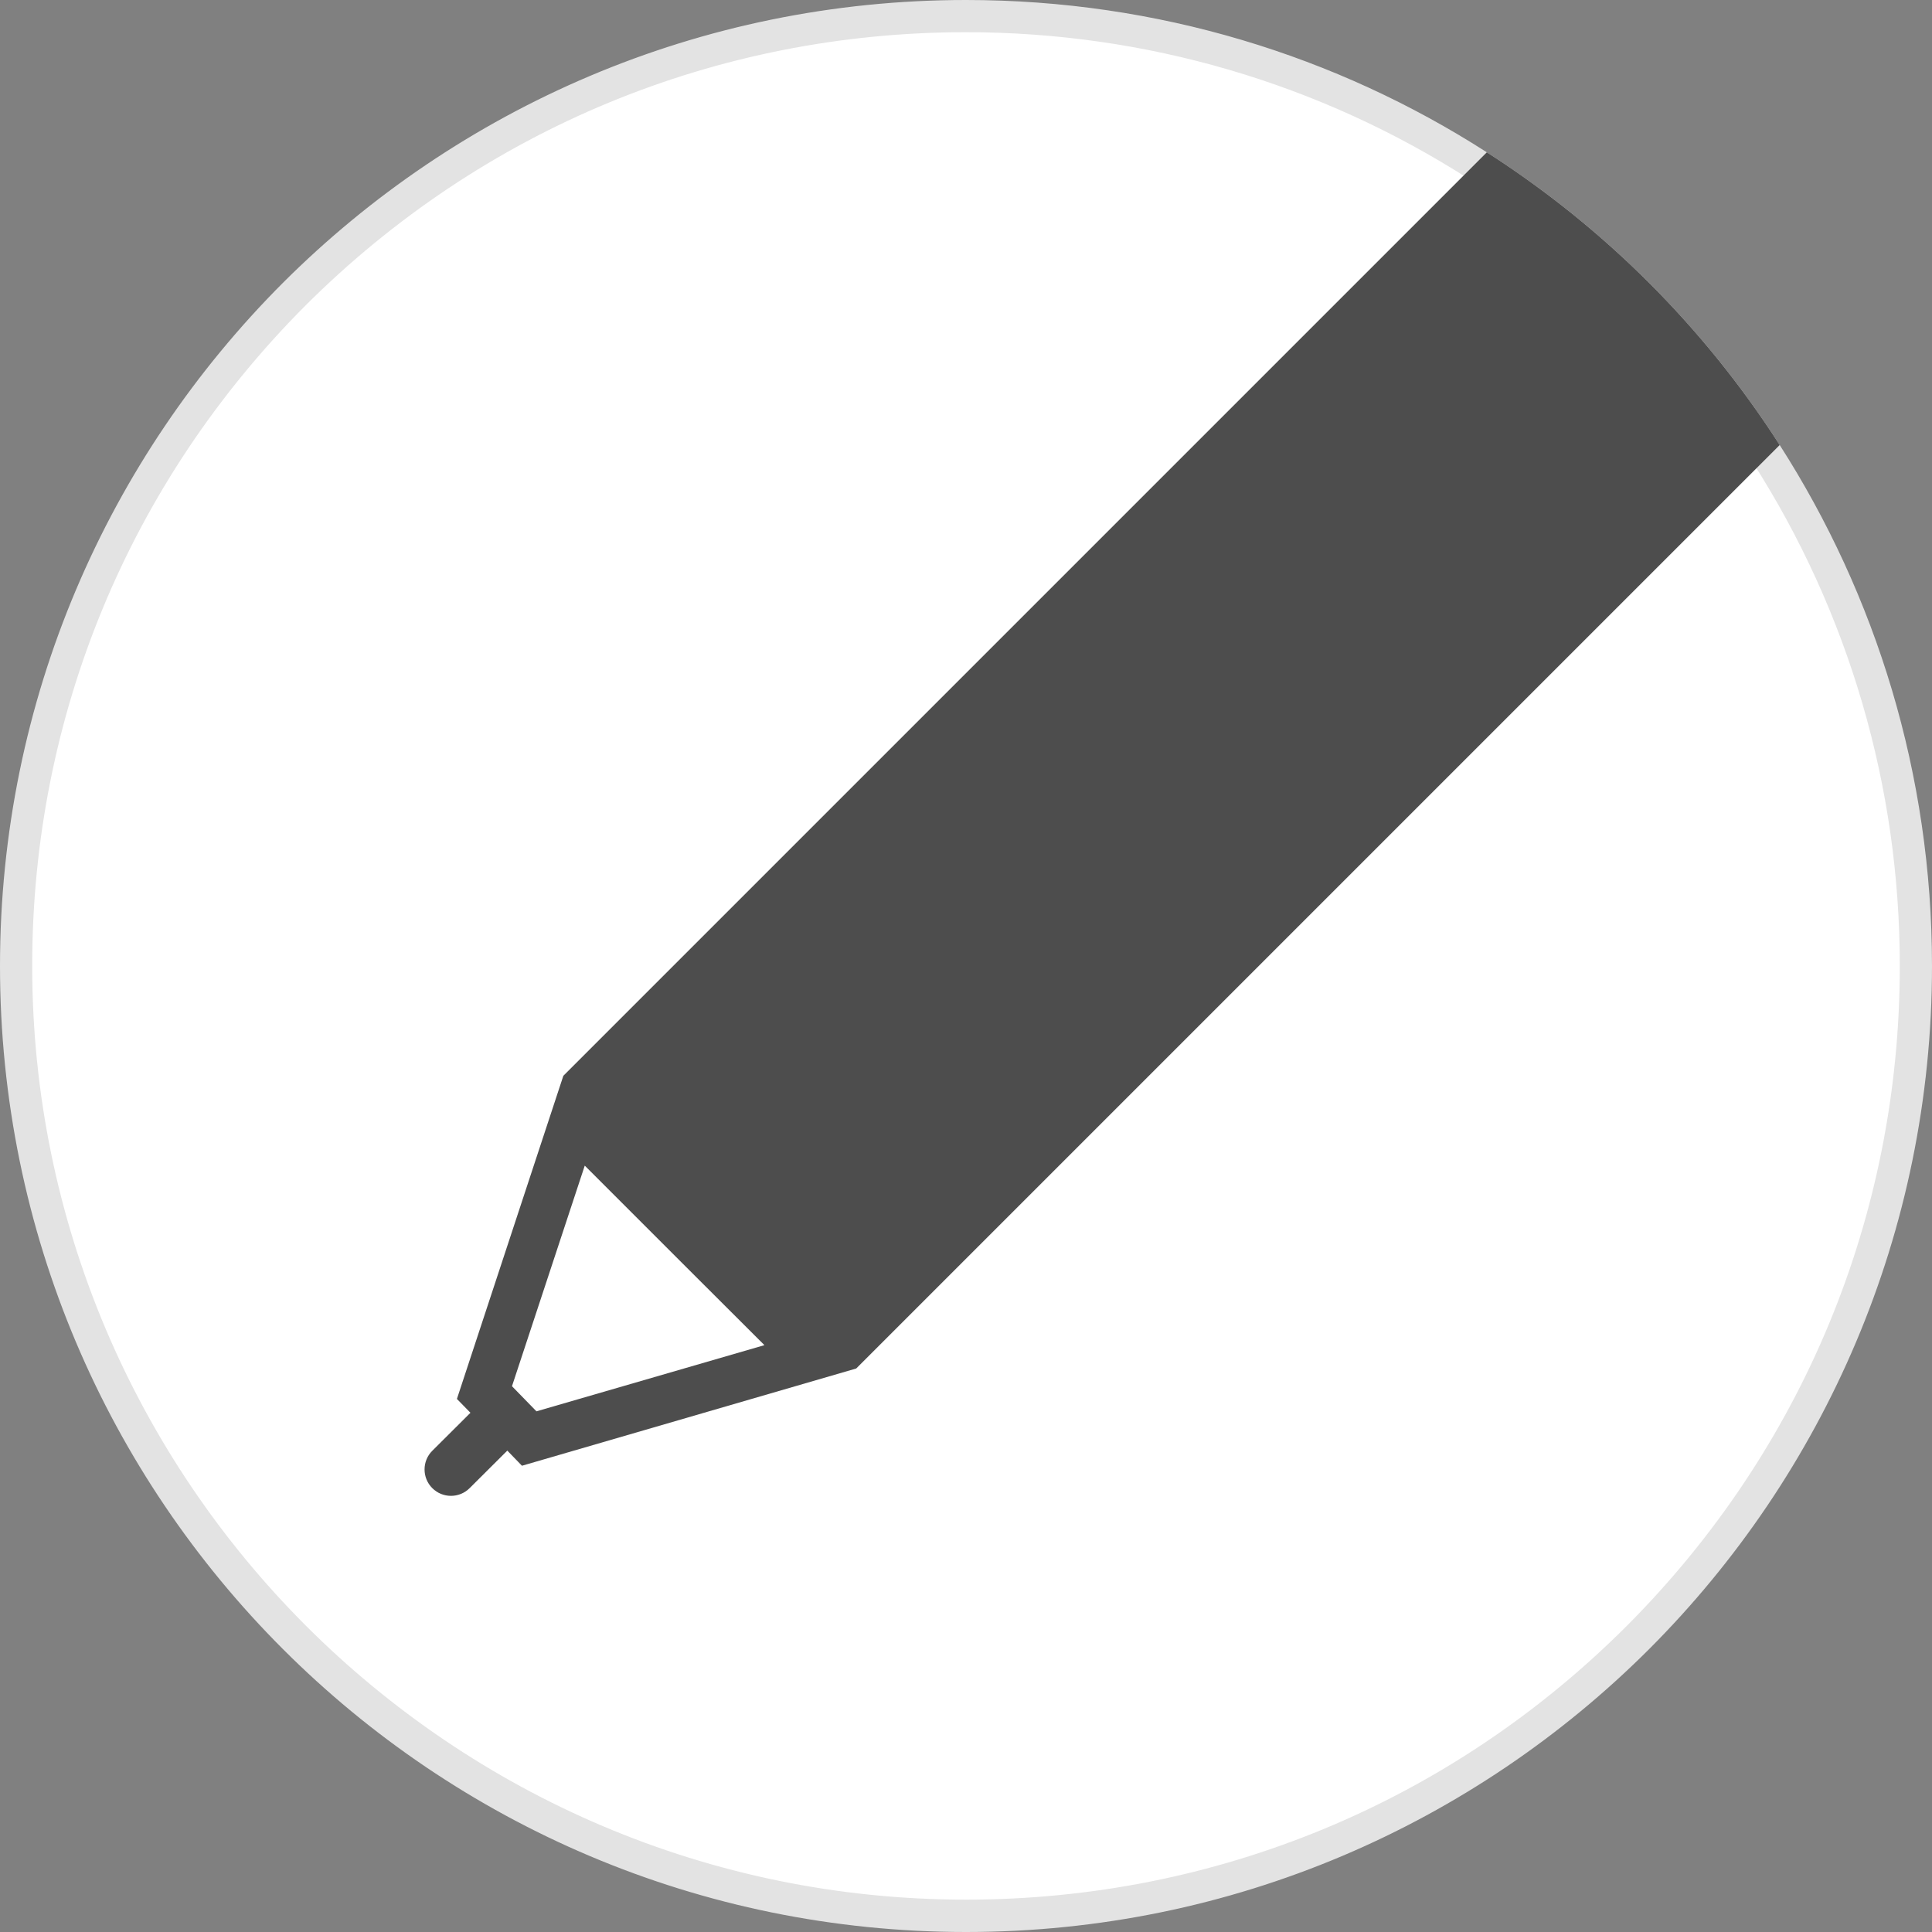 <?xml version="1.0" encoding="UTF-8"?><svg id="_レイヤー_2" xmlns="http://www.w3.org/2000/svg" viewBox="0 0 120 120"><rect x="0" y="0" width="120" height="120" fill="#808080" stroke="none"/><defs><style>.cls-1{fill:#4d4d4d;}.cls-1,.cls-2,.cls-3{stroke-width:0px;}.cls-2{fill:#fff;}.cls-3{fill:#e3e3e3;}</style></defs><g id="_ガイド"><path class="cls-2" d="M60,119C27.47,119,1,92.53,1,60c0-15.75,6.14-30.57,17.28-41.72C29.43,7.14,44.25,1,60,1c11.33,0,22.33,3.22,31.81,9.3,3.58,2.3,6.92,4.98,9.91,7.98,3.01,3.01,5.69,6.34,7.98,9.9,6.08,9.5,9.3,20.51,9.3,31.82,0,15.75-6.14,30.57-17.28,41.72-11.15,11.14-25.97,17.28-41.72,17.28Z"/><path class="cls-3" d="M60,2c11.14,0,21.95,3.16,31.27,9.14,3.52,2.26,6.8,4.89,9.75,7.84,2.96,2.96,5.6,6.23,7.84,9.73,5.98,9.34,9.14,20.16,9.14,31.28,0,15.49-6.03,30.05-16.98,41.02-10.96,10.95-25.53,16.98-41.02,16.98-31.98,0-58-26.02-58-58,0-15.49,6.03-30.05,16.98-41.02C29.95,8.03,44.51,2,60,2M60,0c-16.57,0-31.57,6.72-42.43,17.57C6.72,28.43,0,43.43,0,60c0,33.14,26.86,60,60,60,16.57,0,31.57-6.72,42.43-17.57,10.85-10.86,17.57-25.86,17.57-42.43,0-11.92-3.48-23.02-9.46-32.36-2.34-3.65-5.06-7.02-8.11-10.07-3.05-3.05-6.43-5.77-10.08-8.11C83.02,3.47,71.91,0,60,0h0Z"/><polygon class="cls-2" points="53.17 85.02 52.92 85.09 52.8 85.14 52.78 85.14 32.42 91.04 28.38 86.89 34.87 67.22 34.92 67.07 34.99 66.82 35.18 67.01 44.09 75.92 44.42 76.25 52.98 84.81 53.17 85.02"/><path class="cls-1" d="M102.43,17.57c-3.05-3.05-6.43-5.77-10.08-8.11l-57.36,57.36-6.61,20.07.84.86-2.37,2.36c-.64.64-.64,1.68,0,2.32.32.32.74.48,1.16.48s.84-.16,1.16-.48l2.34-2.33.91.94,20.76-6.04,57.36-57.36c-2.34-3.65-5.06-7.02-8.11-10.07ZM33.32,87.66l-1.52-1.56,4.52-13.7,5.97,5.97,5.19,5.18-14.16,4.11Z"/></g></svg>